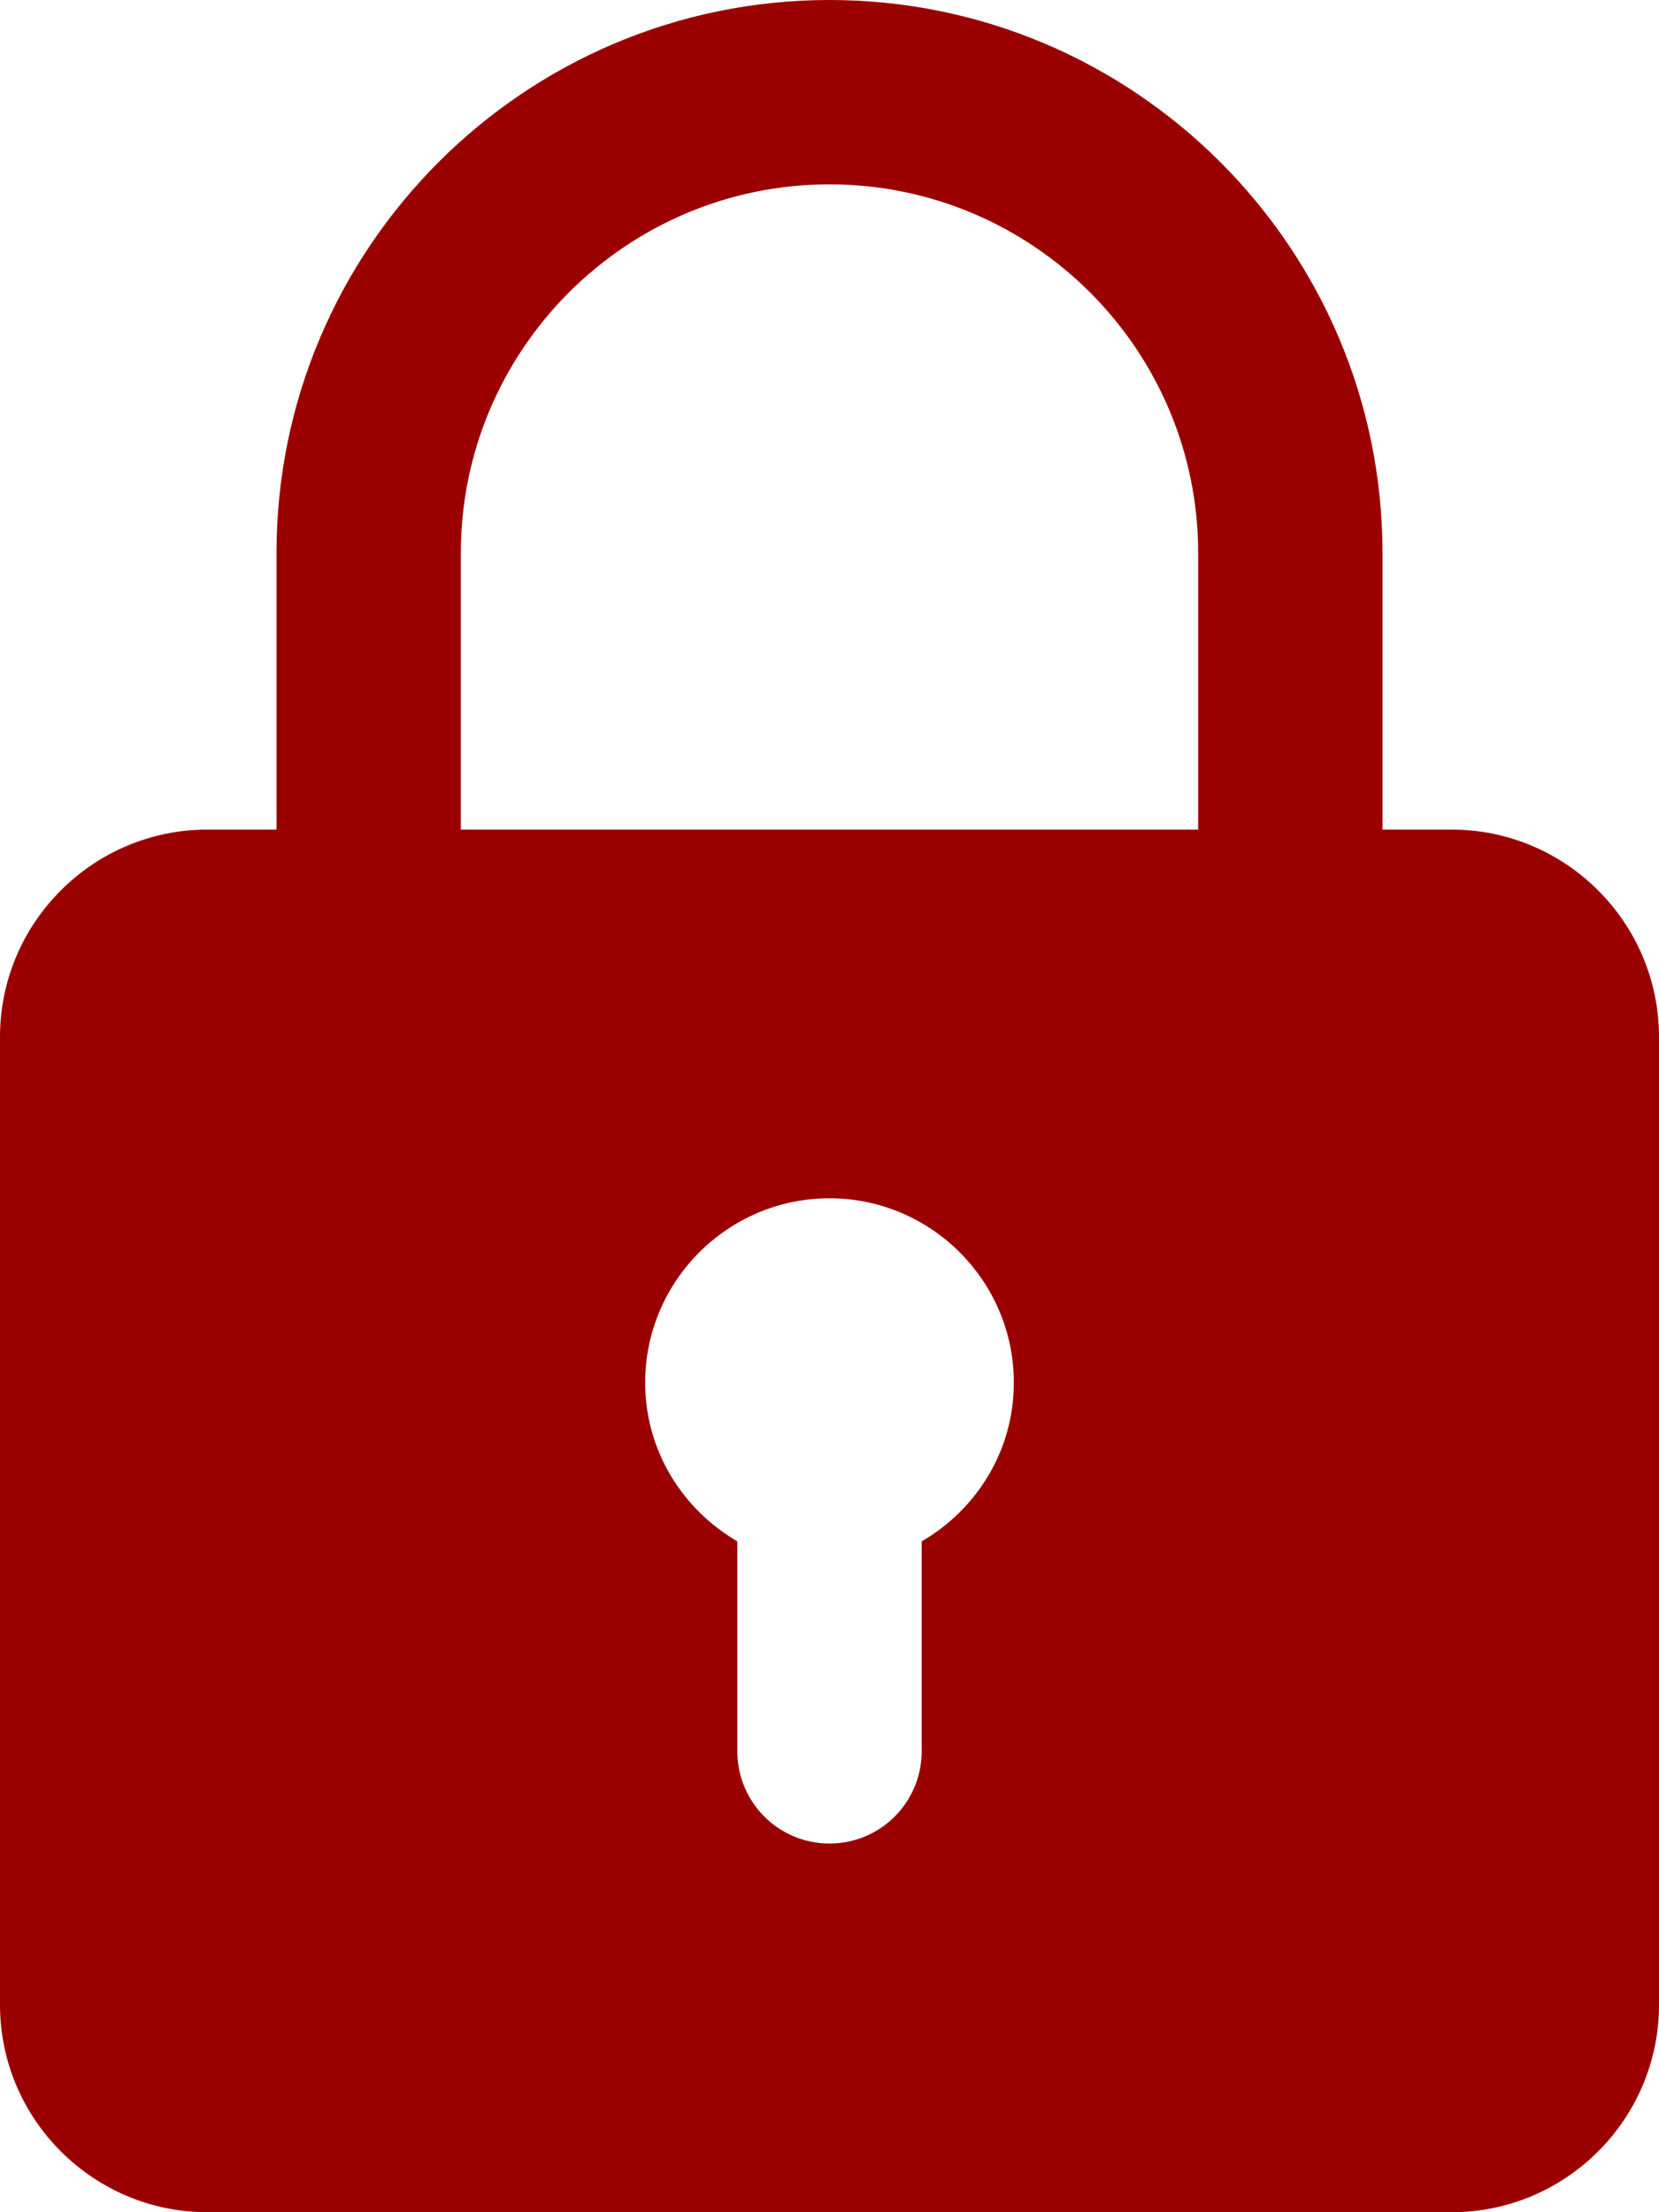 <?xml version="1.0" encoding="utf-8"?>
<svg width="9px" height="12px" viewBox="0 0 9 12" version="1.1" xmlns:xlink="http://www.w3.org/1999/xlink" xmlns="http://www.w3.org/2000/svg">
  <desc>Created with Lunacy</desc>
  <g id="padlock">
    <path d="M7.5 4.5L7.875 4.5C8.495 4.5 9 5.005 9 5.625L9 10.875C9 11.495 8.495 12 7.875 12L1.125 12C0.505 12 0 11.495 0 10.875L0 5.625C0 5.005 0.505 4.5 1.125 4.5L1.5 4.5L1.5 3C1.5 1.345 2.845 0 4.5 0C6.154 0 7.5 1.345 7.5 3L7.5 4.5ZM2.5 3C2.5 1.897 3.397 1 4.5 1C5.603 1 6.5 1.897 6.5 3L6.5 4.5L2.5 4.5L2.5 3ZM5 9.5L5 8.361C5.298 8.188 5.5 7.869 5.5 7.5C5.5 6.949 5.051 6.5 4.5 6.5C3.949 6.5 3.5 6.949 3.5 7.5C3.5 7.869 3.703 8.188 4 8.361L4 9.5C4 9.776 4.223 10 4.5 10C4.777 10 5 9.776 5 9.5Z" id="Shape" fill="#9B0000" fill-rule="evenodd" stroke="none" />
  </g>
</svg>